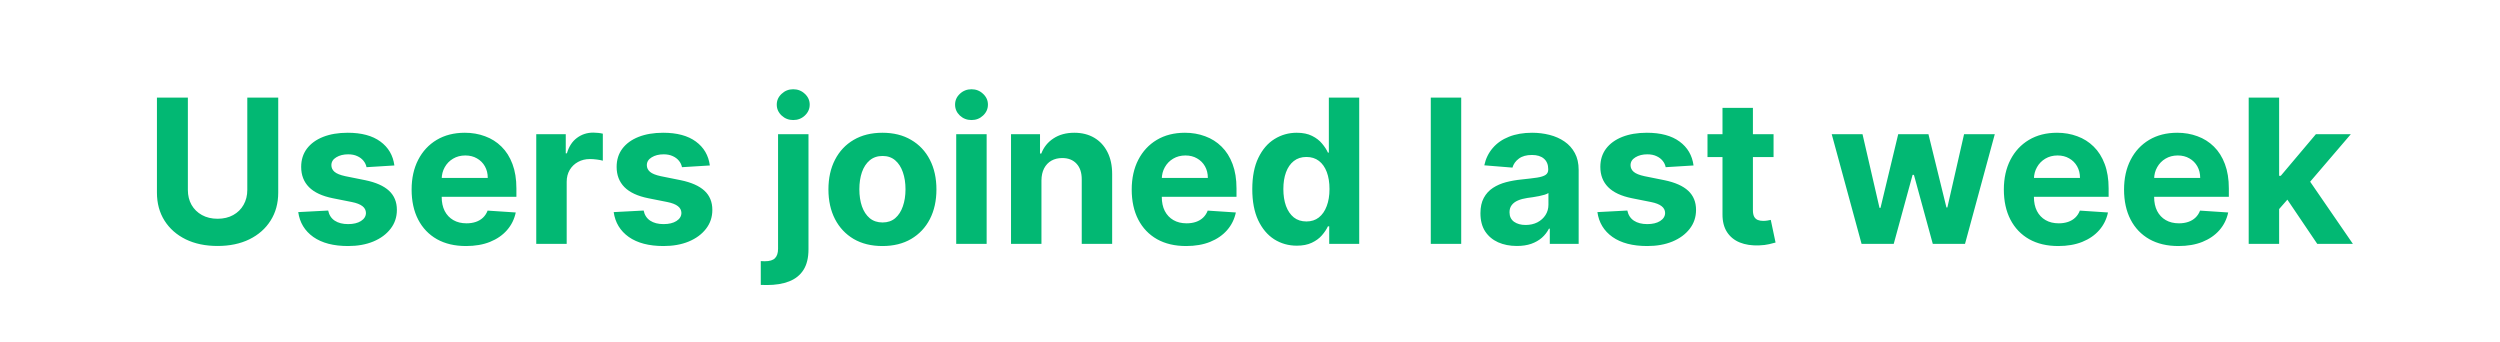<svg width="307" height="42" viewBox="0 0 307 42" fill="none" xmlns="http://www.w3.org/2000/svg">
<path d="M30.368 11.987H34.166V23.652C34.166 24.962 33.853 26.108 33.227 27.091C32.608 28.073 31.739 28.839 30.622 29.389C29.505 29.933 28.204 30.205 26.719 30.205C25.228 30.205 23.924 29.933 22.807 29.389C21.69 28.839 20.822 28.073 20.202 27.091C19.582 26.108 19.272 24.962 19.272 23.652V11.987H23.07V23.328C23.07 24.012 23.219 24.62 23.517 25.152C23.822 25.684 24.248 26.102 24.798 26.407C25.348 26.711 25.988 26.863 26.719 26.863C27.456 26.863 28.096 26.711 28.64 26.407C29.19 26.102 29.614 25.684 29.912 25.152C30.216 24.62 30.368 24.012 30.368 23.328V11.987ZM48.43 20.319L45.009 20.53C44.951 20.237 44.825 19.974 44.632 19.74C44.439 19.501 44.185 19.311 43.869 19.17C43.559 19.024 43.188 18.951 42.755 18.951C42.176 18.951 41.688 19.074 41.29 19.319C40.893 19.559 40.694 19.881 40.694 20.284C40.694 20.606 40.823 20.878 41.08 21.1C41.337 21.322 41.779 21.5 42.404 21.635L44.843 22.126C46.153 22.395 47.129 22.828 47.772 23.424C48.416 24.021 48.737 24.804 48.737 25.775C48.737 26.658 48.477 27.433 47.957 28.099C47.442 28.766 46.734 29.287 45.834 29.661C44.939 30.029 43.907 30.213 42.738 30.213C40.954 30.213 39.533 29.842 38.475 29.099C37.422 28.351 36.805 27.333 36.624 26.047L40.299 25.854C40.41 26.398 40.679 26.813 41.106 27.099C41.533 27.38 42.08 27.52 42.746 27.52C43.401 27.52 43.928 27.395 44.325 27.143C44.729 26.886 44.933 26.556 44.939 26.152C44.933 25.813 44.79 25.535 44.51 25.319C44.229 25.097 43.796 24.927 43.211 24.81L40.878 24.345C39.562 24.082 38.583 23.626 37.94 22.977C37.302 22.328 36.984 21.5 36.984 20.495C36.984 19.629 37.218 18.884 37.685 18.258C38.159 17.632 38.823 17.15 39.676 16.811C40.536 16.472 41.542 16.302 42.694 16.302C44.395 16.302 45.734 16.662 46.711 17.381C47.694 18.1 48.267 19.08 48.43 20.319ZM57.23 30.213C55.844 30.213 54.651 29.933 53.651 29.371C52.657 28.804 51.891 28.003 51.353 26.968C50.815 25.927 50.546 24.696 50.546 23.275C50.546 21.889 50.815 20.673 51.353 19.626C51.891 18.58 52.648 17.764 53.625 17.179C54.607 16.594 55.759 16.302 57.081 16.302C57.97 16.302 58.797 16.445 59.563 16.732C60.335 17.012 61.008 17.436 61.581 18.004C62.16 18.571 62.61 19.284 62.931 20.144C63.253 20.998 63.414 21.997 63.414 23.144V24.17H52.037V21.854H59.897C59.897 21.316 59.78 20.84 59.546 20.425C59.312 20.009 58.987 19.685 58.572 19.451C58.163 19.211 57.686 19.091 57.142 19.091C56.575 19.091 56.072 19.223 55.634 19.486C55.201 19.743 54.862 20.091 54.616 20.53C54.371 20.962 54.245 21.445 54.239 21.977V24.179C54.239 24.845 54.362 25.421 54.607 25.907C54.859 26.392 55.213 26.766 55.669 27.029C56.125 27.293 56.666 27.424 57.291 27.424C57.707 27.424 58.087 27.366 58.432 27.249C58.777 27.132 59.072 26.956 59.318 26.722C59.563 26.488 59.75 26.202 59.879 25.863L63.335 26.091C63.16 26.921 62.8 27.646 62.256 28.266C61.718 28.88 61.022 29.36 60.168 29.705C59.321 30.044 58.341 30.213 57.23 30.213ZM65.852 29.95V16.477H69.475V18.828H69.615C69.861 17.992 70.273 17.36 70.852 16.934C71.431 16.501 72.097 16.285 72.852 16.285C73.039 16.285 73.241 16.296 73.457 16.32C73.673 16.343 73.863 16.375 74.027 16.416V19.732C73.852 19.679 73.609 19.632 73.299 19.591C72.989 19.55 72.706 19.53 72.448 19.53C71.899 19.53 71.407 19.65 70.975 19.89C70.548 20.123 70.209 20.451 69.957 20.872C69.712 21.293 69.589 21.778 69.589 22.328V29.95H65.852ZM87.169 20.319L83.748 20.53C83.689 20.237 83.564 19.974 83.371 19.74C83.178 19.501 82.923 19.311 82.608 19.17C82.298 19.024 81.926 18.951 81.494 18.951C80.915 18.951 80.427 19.074 80.029 19.319C79.631 19.559 79.432 19.881 79.432 20.284C79.432 20.606 79.561 20.878 79.818 21.1C80.076 21.322 80.517 21.5 81.143 21.635L83.581 22.126C84.891 22.395 85.868 22.828 86.511 23.424C87.154 24.021 87.476 24.804 87.476 25.775C87.476 26.658 87.216 27.433 86.695 28.099C86.18 28.766 85.473 29.287 84.572 29.661C83.678 30.029 82.646 30.213 81.476 30.213C79.693 30.213 78.272 29.842 77.213 29.099C76.161 28.351 75.544 27.333 75.362 26.047L79.038 25.854C79.149 26.398 79.418 26.813 79.845 27.099C80.272 27.38 80.818 27.52 81.485 27.52C82.14 27.52 82.666 27.395 83.064 27.143C83.467 26.886 83.672 26.556 83.678 26.152C83.672 25.813 83.529 25.535 83.248 25.319C82.967 25.097 82.535 24.927 81.95 24.81L79.617 24.345C78.301 24.082 77.322 23.626 76.678 22.977C76.041 22.328 75.722 21.5 75.722 20.495C75.722 19.629 75.956 18.884 76.424 18.258C76.897 17.632 77.561 17.15 78.415 16.811C79.275 16.472 80.28 16.302 81.432 16.302C83.134 16.302 84.473 16.662 85.45 17.381C86.432 18.1 87.005 19.08 87.169 20.319ZM95.545 16.477H99.282V30.617C99.282 31.658 99.077 32.5 98.668 33.143C98.259 33.786 97.671 34.257 96.905 34.555C96.145 34.853 95.235 35.002 94.177 35.002C94.048 35.002 93.926 34.999 93.809 34.994C93.686 34.994 93.557 34.991 93.423 34.985V32.064C93.522 32.07 93.61 32.073 93.686 32.073C93.756 32.079 93.832 32.082 93.914 32.082C94.516 32.082 94.937 31.953 95.177 31.696C95.422 31.444 95.545 31.064 95.545 30.555V16.477ZM97.405 14.741C96.855 14.741 96.382 14.557 95.984 14.188C95.586 13.814 95.387 13.367 95.387 12.846C95.387 12.332 95.586 11.89 95.984 11.522C96.382 11.147 96.855 10.96 97.405 10.96C97.966 10.96 98.443 11.147 98.835 11.522C99.232 11.89 99.431 12.332 99.431 12.846C99.431 13.367 99.232 13.814 98.835 14.188C98.443 14.557 97.966 14.741 97.405 14.741ZM108.362 30.213C107 30.213 105.822 29.924 104.828 29.345C103.839 28.76 103.076 27.947 102.538 26.907C102 25.86 101.731 24.646 101.731 23.267C101.731 21.875 102 20.659 102.538 19.618C103.076 18.571 103.839 17.758 104.828 17.179C105.822 16.594 107 16.302 108.362 16.302C109.725 16.302 110.9 16.594 111.888 17.179C112.883 17.758 113.649 18.571 114.187 19.618C114.725 20.659 114.994 21.875 114.994 23.267C114.994 24.646 114.725 25.86 114.187 26.907C113.649 27.947 112.883 28.76 111.888 29.345C110.9 29.924 109.725 30.213 108.362 30.213ZM108.38 27.319C109 27.319 109.517 27.143 109.932 26.793C110.348 26.436 110.66 25.951 110.871 25.337C111.087 24.723 111.196 24.024 111.196 23.24C111.196 22.457 111.087 21.758 110.871 21.144C110.66 20.53 110.348 20.044 109.932 19.688C109.517 19.331 109 19.153 108.38 19.153C107.754 19.153 107.228 19.331 106.801 19.688C106.38 20.044 106.061 20.53 105.845 21.144C105.635 21.758 105.529 22.457 105.529 23.24C105.529 24.024 105.635 24.723 105.845 25.337C106.061 25.951 106.38 26.436 106.801 26.793C107.228 27.143 107.754 27.319 108.38 27.319ZM117.423 29.95V16.477H121.16V29.95H117.423ZM119.3 14.741C118.745 14.741 118.268 14.557 117.87 14.188C117.479 13.814 117.283 13.367 117.283 12.846C117.283 12.332 117.479 11.89 117.87 11.522C118.268 11.147 118.745 10.96 119.3 10.96C119.856 10.96 120.329 11.147 120.721 11.522C121.119 11.89 121.318 12.332 121.318 12.846C121.318 13.367 121.119 13.814 120.721 14.188C120.329 14.557 119.856 14.741 119.3 14.741ZM127.89 22.161V29.95H124.153V16.477H127.714V18.855H127.872C128.17 18.071 128.67 17.451 129.372 16.995C130.074 16.533 130.924 16.302 131.924 16.302C132.86 16.302 133.676 16.507 134.372 16.916C135.067 17.325 135.608 17.91 135.994 18.67C136.38 19.425 136.573 20.325 136.573 21.372V29.95H132.837V22.038C132.842 21.214 132.632 20.571 132.205 20.109C131.778 19.641 131.19 19.407 130.442 19.407C129.939 19.407 129.495 19.515 129.109 19.732C128.729 19.948 128.43 20.264 128.214 20.679C128.004 21.088 127.895 21.582 127.89 22.161ZM145.658 30.213C144.272 30.213 143.079 29.933 142.079 29.371C141.085 28.804 140.319 28.003 139.781 26.968C139.243 25.927 138.974 24.696 138.974 23.275C138.974 21.889 139.243 20.673 139.781 19.626C140.319 18.58 141.076 17.764 142.053 17.179C143.035 16.594 144.187 16.302 145.509 16.302C146.398 16.302 147.225 16.445 147.991 16.732C148.763 17.012 149.436 17.436 150.009 18.004C150.587 18.571 151.038 19.284 151.359 20.144C151.681 20.998 151.842 21.997 151.842 23.144V24.17H140.465V21.854H148.324C148.324 21.316 148.208 20.84 147.974 20.425C147.74 20.009 147.415 19.685 147 19.451C146.591 19.211 146.114 19.091 145.57 19.091C145.003 19.091 144.5 19.223 144.062 19.486C143.629 19.743 143.29 20.091 143.044 20.53C142.799 20.962 142.673 21.445 142.667 21.977V24.179C142.667 24.845 142.79 25.421 143.035 25.907C143.287 26.392 143.641 26.766 144.097 27.029C144.553 27.293 145.094 27.424 145.719 27.424C146.135 27.424 146.515 27.366 146.86 27.249C147.205 27.132 147.5 26.956 147.746 26.722C147.991 26.488 148.178 26.202 148.307 25.863L151.763 26.091C151.587 26.921 151.228 27.646 150.684 28.266C150.146 28.88 149.45 29.36 148.596 29.705C147.748 30.044 146.769 30.213 145.658 30.213ZM159.245 30.169C158.221 30.169 157.295 29.906 156.464 29.38C155.64 28.848 154.985 28.067 154.499 27.038C154.02 26.003 153.78 24.734 153.78 23.231C153.78 21.688 154.029 20.404 154.526 19.381C155.023 18.352 155.684 17.583 156.508 17.074C157.338 16.559 158.248 16.302 159.236 16.302C159.99 16.302 160.619 16.431 161.122 16.688C161.631 16.939 162.04 17.255 162.35 17.635C162.666 18.009 162.905 18.378 163.069 18.741H163.183V11.987H166.911V29.95H163.227V27.793H163.069C162.894 28.167 162.645 28.538 162.323 28.906C162.008 29.269 161.595 29.57 161.087 29.81C160.584 30.05 159.97 30.169 159.245 30.169ZM160.429 27.196C161.031 27.196 161.54 27.032 161.955 26.705C162.376 26.372 162.698 25.907 162.92 25.31C163.148 24.714 163.262 24.015 163.262 23.214C163.262 22.413 163.151 21.717 162.929 21.126C162.706 20.536 162.385 20.08 161.964 19.758C161.543 19.436 161.031 19.276 160.429 19.276C159.815 19.276 159.297 19.442 158.876 19.776C158.455 20.109 158.137 20.571 157.92 21.161C157.704 21.752 157.596 22.436 157.596 23.214C157.596 23.997 157.704 24.69 157.92 25.293C158.142 25.889 158.461 26.357 158.876 26.696C159.297 27.029 159.815 27.196 160.429 27.196ZM179.436 11.987V29.95H175.7V11.987H179.436ZM186.271 30.205C185.412 30.205 184.646 30.055 183.973 29.757C183.301 29.453 182.769 29.006 182.377 28.415C181.991 27.819 181.798 27.076 181.798 26.187C181.798 25.439 181.935 24.81 182.21 24.302C182.485 23.793 182.859 23.383 183.333 23.073C183.807 22.764 184.345 22.53 184.947 22.372C185.555 22.214 186.192 22.103 186.859 22.038C187.643 21.957 188.274 21.881 188.754 21.81C189.233 21.734 189.581 21.623 189.797 21.477C190.014 21.331 190.122 21.115 190.122 20.828V20.775C190.122 20.22 189.947 19.79 189.596 19.486C189.251 19.182 188.759 19.03 188.122 19.03C187.45 19.03 186.915 19.179 186.517 19.477C186.119 19.77 185.856 20.138 185.728 20.582L182.272 20.302C182.447 19.483 182.792 18.776 183.307 18.179C183.821 17.577 184.485 17.115 185.298 16.793C186.116 16.466 187.064 16.302 188.14 16.302C188.888 16.302 189.604 16.39 190.289 16.565C190.979 16.741 191.59 17.012 192.122 17.381C192.66 17.749 193.084 18.223 193.394 18.802C193.704 19.375 193.859 20.062 193.859 20.863V29.95H190.315V28.082H190.21C189.993 28.503 189.704 28.874 189.341 29.196C188.979 29.512 188.543 29.76 188.034 29.941C187.526 30.117 186.938 30.205 186.271 30.205ZM187.341 27.626C187.891 27.626 188.376 27.518 188.797 27.301C189.218 27.079 189.549 26.781 189.789 26.407C190.028 26.032 190.148 25.608 190.148 25.135V23.705C190.031 23.781 189.87 23.851 189.666 23.916C189.467 23.974 189.242 24.03 188.99 24.082C188.739 24.129 188.488 24.173 188.236 24.214C187.985 24.249 187.757 24.281 187.552 24.31C187.113 24.375 186.73 24.477 186.403 24.617C186.075 24.758 185.821 24.948 185.64 25.187C185.459 25.421 185.368 25.714 185.368 26.064C185.368 26.573 185.552 26.962 185.92 27.231C186.295 27.494 186.768 27.626 187.341 27.626ZM207.967 20.319L204.546 20.53C204.488 20.237 204.362 19.974 204.169 19.74C203.976 19.501 203.722 19.311 203.406 19.17C203.096 19.024 202.725 18.951 202.292 18.951C201.713 18.951 201.225 19.074 200.827 19.319C200.43 19.559 200.231 19.881 200.231 20.284C200.231 20.606 200.36 20.878 200.617 21.1C200.874 21.322 201.316 21.5 201.941 21.635L204.38 22.126C205.69 22.395 206.666 22.828 207.309 23.424C207.953 24.021 208.274 24.804 208.274 25.775C208.274 26.658 208.014 27.433 207.494 28.099C206.979 28.766 206.271 29.287 205.371 29.661C204.476 30.029 203.444 30.213 202.275 30.213C200.491 30.213 199.07 29.842 198.012 29.099C196.959 28.351 196.342 27.333 196.161 26.047L199.836 25.854C199.947 26.398 200.216 26.813 200.643 27.099C201.07 27.38 201.617 27.52 202.283 27.52C202.938 27.52 203.465 27.395 203.862 27.143C204.266 26.886 204.47 26.556 204.476 26.152C204.47 25.813 204.327 25.535 204.046 25.319C203.766 25.097 203.333 24.927 202.748 24.81L200.415 24.345C199.099 24.082 198.12 23.626 197.477 22.977C196.839 22.328 196.521 21.5 196.521 20.495C196.521 19.629 196.755 18.884 197.222 18.258C197.696 17.632 198.36 17.15 199.213 16.811C200.073 16.472 201.079 16.302 202.231 16.302C203.932 16.302 205.271 16.662 206.248 17.381C207.23 18.1 207.803 19.08 207.967 20.319ZM217.793 16.477V19.284H209.68V16.477H217.793ZM211.522 13.25H215.258V25.81C215.258 26.155 215.311 26.424 215.416 26.617C215.521 26.804 215.668 26.936 215.855 27.012C216.048 27.088 216.27 27.126 216.521 27.126C216.697 27.126 216.872 27.111 217.048 27.082C217.223 27.047 217.358 27.021 217.451 27.003L218.039 29.784C217.852 29.842 217.589 29.909 217.249 29.985C216.91 30.067 216.498 30.117 216.013 30.134C215.112 30.169 214.323 30.05 213.644 29.775C212.972 29.5 212.449 29.073 212.074 28.494C211.7 27.915 211.516 27.184 211.522 26.301V13.25ZM228.602 29.95L224.935 16.477H228.716L230.803 25.529H230.926L233.101 16.477H236.812L239.022 25.477H239.136L241.188 16.477H244.96L241.303 29.95H237.347L235.031 21.477H234.864L232.549 29.95H228.602ZM252.756 30.213C251.37 30.213 250.177 29.933 249.177 29.371C248.183 28.804 247.417 28.003 246.879 26.968C246.341 25.927 246.072 24.696 246.072 23.275C246.072 21.889 246.341 20.673 246.879 19.626C247.417 18.58 248.174 17.764 249.151 17.179C250.133 16.594 251.285 16.302 252.607 16.302C253.495 16.302 254.323 16.445 255.089 16.732C255.861 17.012 256.533 17.436 257.106 18.004C257.685 18.571 258.135 19.284 258.457 20.144C258.779 20.998 258.939 21.997 258.939 23.144V24.17H247.563V21.854H255.422C255.422 21.316 255.305 20.84 255.071 20.425C254.837 20.009 254.513 19.685 254.098 19.451C253.688 19.211 253.212 19.091 252.668 19.091C252.101 19.091 251.598 19.223 251.159 19.486C250.727 19.743 250.387 20.091 250.142 20.53C249.896 20.962 249.77 21.445 249.765 21.977V24.179C249.765 24.845 249.887 25.421 250.133 25.907C250.384 26.392 250.738 26.766 251.194 27.029C251.65 27.293 252.191 27.424 252.817 27.424C253.232 27.424 253.612 27.366 253.957 27.249C254.302 27.132 254.598 26.956 254.843 26.722C255.089 26.488 255.276 26.202 255.405 25.863L258.86 26.091C258.685 26.921 258.325 27.646 257.782 28.266C257.244 28.88 256.548 29.36 255.694 29.705C254.846 30.044 253.867 30.213 252.756 30.213ZM267.518 30.213C266.132 30.213 264.939 29.933 263.939 29.371C262.945 28.804 262.179 28.003 261.641 26.968C261.103 25.927 260.834 24.696 260.834 23.275C260.834 21.889 261.103 20.673 261.641 19.626C262.179 18.58 262.936 17.764 263.913 17.179C264.895 16.594 266.047 16.302 267.369 16.302C268.257 16.302 269.085 16.445 269.851 16.732C270.623 17.012 271.295 17.436 271.868 18.004C272.447 18.571 272.897 19.284 273.219 20.144C273.541 20.998 273.702 21.997 273.702 23.144V24.17H262.325V21.854H270.184C270.184 21.316 270.067 20.84 269.833 20.425C269.599 20.009 269.275 19.685 268.86 19.451C268.45 19.211 267.974 19.091 267.43 19.091C266.863 19.091 266.36 19.223 265.921 19.486C265.489 19.743 265.15 20.091 264.904 20.53C264.658 20.962 264.533 21.445 264.527 21.977V24.179C264.527 24.845 264.65 25.421 264.895 25.907C265.147 26.392 265.5 26.766 265.956 27.029C266.413 27.293 266.953 27.424 267.579 27.424C267.994 27.424 268.374 27.366 268.719 27.249C269.064 27.132 269.36 26.956 269.605 26.722C269.851 26.488 270.038 26.202 270.167 25.863L273.623 26.091C273.447 26.921 273.088 27.646 272.544 28.266C272.006 28.88 271.31 29.36 270.456 29.705C269.608 30.044 268.629 30.213 267.518 30.213ZM279.526 26.073L279.534 21.591H280.078L284.394 16.477H288.683L282.885 23.249H281.999L279.526 26.073ZM276.14 29.95V11.987H279.877V29.95H276.14ZM284.56 29.95L280.596 24.082L283.087 21.442L288.937 29.95H284.56Z" fill="#02B873"/>
</svg>
